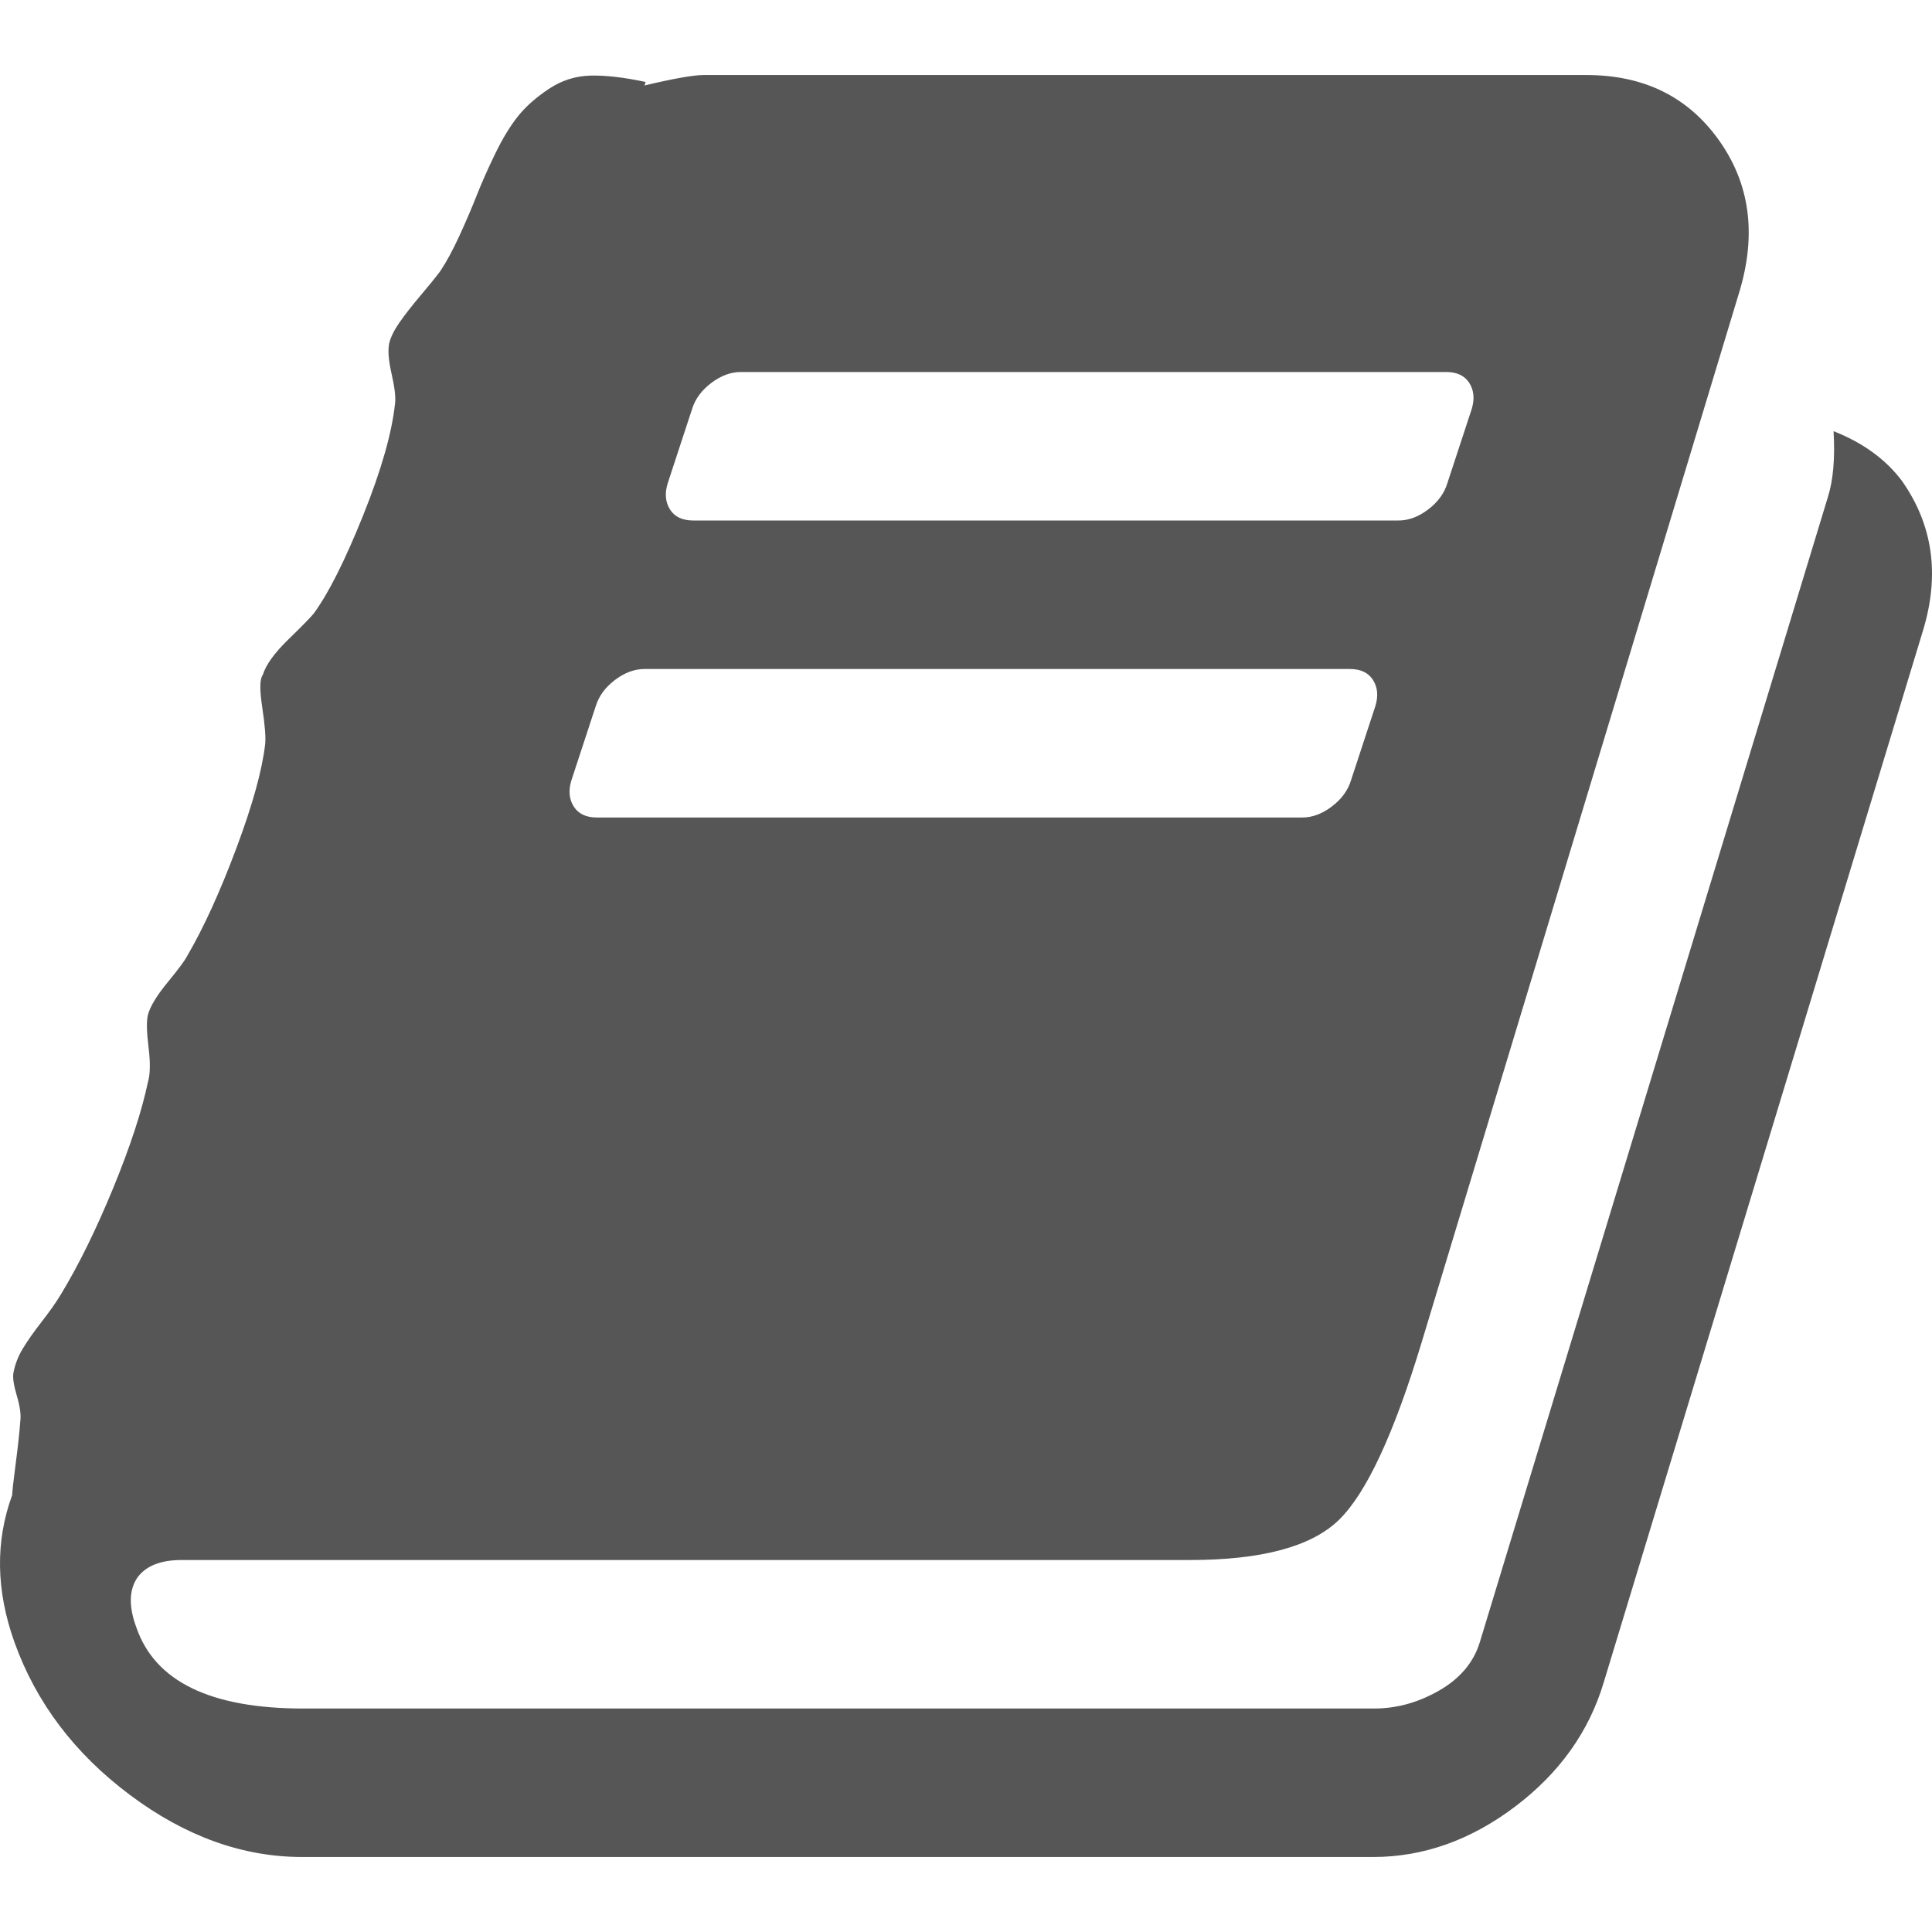 <?xml version="1.0" encoding="utf-8"?>
<!-- Generator: Adobe Illustrator 13.0.0, SVG Export Plug-In . SVG Version: 6.00 Build 14948)  -->
<!DOCTYPE svg PUBLIC "-//W3C//DTD SVG 1.1//EN" "http://www.w3.org/Graphics/SVG/1.1/DTD/svg11.dtd">
<svg version="1.1" id="Capa_1" xmlns="http://www.w3.org/2000/svg" xmlns:xlink="http://www.w3.org/1999/xlink" x="0px" y="0px"
	 width="475.451px" height="475.451px" viewBox="0 0 475.451 475.451" enable-background="new 0 0 475.451 475.451"
	 xml:space="preserve">
<g>
	<path fill="#565656" d="M468.083,118.385c-3.99-5.33-9.61-9.42-16.854-12.275c0.387,6.665-0.086,12.09-1.42,16.281l-85.65,281.789
		c-1.525,4.947-4.858,8.896-9.991,11.848c-5.142,2.953-10.47,4.428-15.989,4.428H74.66c-22.841,0-36.542-6.651-41.112-19.984
		c-1.903-5.141-1.807-9.229,0.288-12.275c2.092-2.857,5.708-4.288,10.85-4.288h248.103c17.701,0,29.93-3.285,36.688-9.852
		c6.763-6.567,13.564-21.178,20.413-43.824l78.228-258.669c4.187-14.084,2.475-26.457-5.141-37.113s-18.462-15.987-32.548-15.987
		H173.163c-2.475,0-7.329,0.854-14.563,2.568l0.284-0.859c-5.33-1.14-9.851-1.661-13.563-1.57c-3.71,0.099-7.137,1.191-10.276,3.289
		c-3.141,2.094-5.664,4.328-7.566,6.706c-1.902,2.38-3.761,5.426-5.567,9.136c-1.806,3.715-3.33,7.142-4.567,10.282
		c-1.237,3.14-2.666,6.473-4.281,9.998c-1.62,3.521-3.186,6.423-4.71,8.706c-1.143,1.522-2.758,3.521-4.854,5.995
		c-2.091,2.475-3.806,4.664-5.138,6.567c-1.331,1.903-2.189,3.616-2.567,5.14c-0.378,1.711-0.19,4.233,0.571,7.566
		c0.76,3.328,1.047,5.753,0.854,7.277c-0.76,7.231-3.378,16.414-7.849,27.552c-4.472,11.136-8.521,19.18-12.136,24.126
		c-0.761,0.95-2.853,3.092-6.279,6.424c-3.428,3.33-5.521,6.23-6.279,8.704c-0.762,0.951-0.81,3.617-0.144,7.994
		c0.666,4.38,0.906,7.423,0.715,9.136c-0.766,6.473-3.141,15.037-7.14,25.697c-3.999,10.657-7.994,19.414-11.992,26.265
		c-0.569,1.142-2.186,3.328-4.854,6.567c-2.662,3.236-4.283,5.901-4.853,7.99c-0.381,1.522-0.33,4.188,0.144,7.993
		c0.473,3.807,0.426,6.66-0.144,8.563c-1.521,7.228-4.377,15.939-8.565,26.125c-4.187,10.178-8.47,18.896-12.851,26.121
		c-1.139,1.906-2.713,4.145-4.708,6.711c-1.999,2.565-3.568,4.805-4.711,6.707c-1.142,1.903-1.903,3.9-2.284,5.996
		c-0.19,1.143,0.098,2.998,0.858,5.57c0.761,2.566,1.047,4.612,0.854,6.141c-0.192,2.662-0.57,6.187-1.142,10.566
		c-0.571,4.373-0.858,6.939-0.858,7.699c-4.188,11.424-3.999,23.511,0.572,36.27c5.329,14.838,14.797,27.36,28.405,37.541
		c13.61,10.185,27.74,15.27,42.398,15.27h263.521c12.367,0,24.026-4.141,34.971-12.416c10.944-8.28,18.228-18.507,21.837-30.695
		l78.512-258.662C477.411,141.51,475.7,129.234,468.083,118.385z M164.31,118.956l5.997-18.273c0.76-2.475,2.329-4.615,4.709-6.424
		c2.38-1.805,4.809-2.712,7.282-2.712h173.589c2.663,0,4.564,0.903,5.708,2.712c1.14,1.81,1.335,3.949,0.575,6.424l-6.002,18.273
		c-0.765,2.476-2.327,4.611-4.714,6.424c-2.382,1.806-4.805,2.708-7.277,2.708H170.593c-2.666,0-4.568-0.899-5.711-2.708
		C163.74,123.567,163.55,121.431,164.31,118.956z M140.615,192.045l5.995-18.271c0.761-2.475,2.331-4.615,4.709-6.423
		c2.381-1.81,4.806-2.712,7.282-2.712h173.583c2.666,0,4.572,0.899,5.712,2.712c1.14,1.809,1.331,3.948,0.568,6.423l-5.996,18.271
		c-0.759,2.475-2.33,4.617-4.708,6.424c-2.383,1.809-4.806,2.712-7.283,2.712H146.895c-2.664,0-4.566-0.9-5.708-2.712
		C140.043,196.662,139.854,194.519,140.615,192.045z"/>
</g>
</svg>
